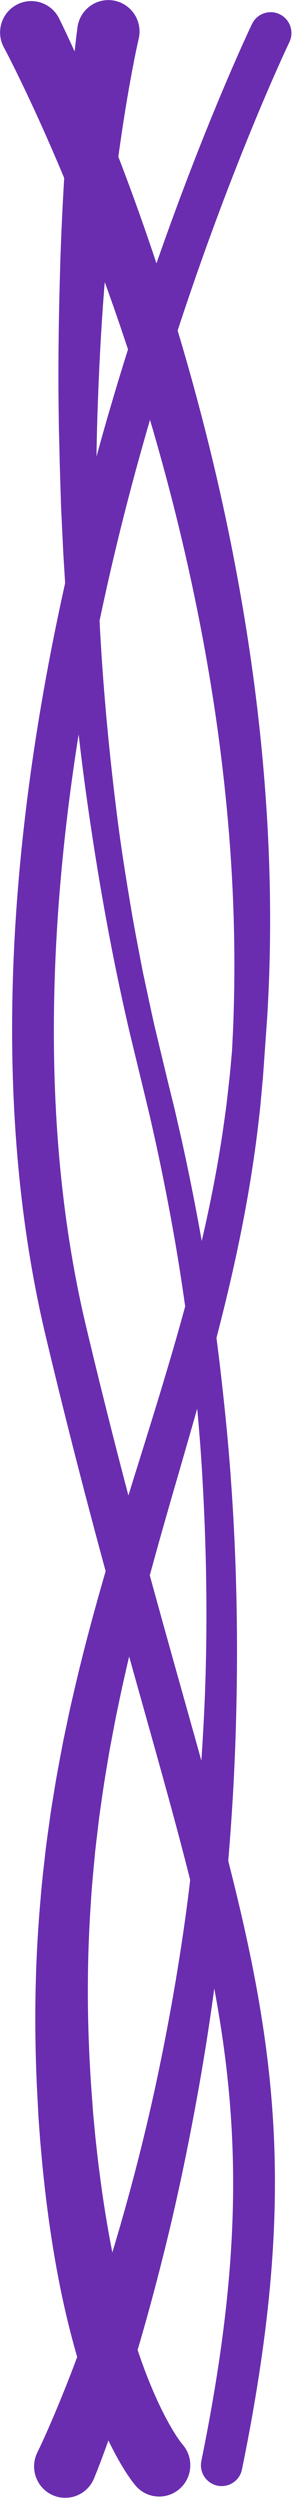 <svg 
 xmlns="http://www.w3.org/2000/svg"
 xmlns:xlink="http://www.w3.org/1999/xlink"
 width="133px" height="1133px">
<path fill-rule="evenodd"  fill="rgb(106, 45, 176)"
 d="M131.347,19.127 C131.037,19.771 106.190,71.719 80.634,149.806 C83.273,158.599 85.896,167.716 88.471,177.179 C95.531,203.122 102.236,231.495 107.799,261.806 C113.379,292.107 117.846,324.347 120.349,357.888 C122.895,391.416 123.435,426.253 121.257,461.509 C120.630,470.352 120.000,479.229 119.369,488.134 C118.969,492.511 118.568,496.895 118.167,501.283 C117.733,505.693 117.130,510.212 116.616,514.680 C114.343,532.500 111.227,550.182 107.470,567.728 C104.699,580.706 101.579,593.574 98.259,606.334 C98.830,610.703 99.373,615.073 99.890,619.441 C101.912,636.817 103.695,654.158 104.878,671.412 C107.350,705.913 108.033,739.990 107.310,772.942 C106.824,797.102 105.533,820.655 103.602,843.355 C126.734,934.032 133.962,1000.953 109.848,1119.131 C108.933,1123.614 105.009,1126.703 100.630,1126.703 C100.002,1126.703 99.365,1126.640 98.727,1126.509 C93.630,1125.456 90.347,1120.448 91.393,1115.322 C109.775,1025.233 109.304,965.639 97.261,901.188 C94.856,919.001 92.109,936.052 89.140,952.203 C84.392,978.203 79.225,1001.913 73.956,1022.779 C70.010,1038.503 66.129,1052.645 62.467,1064.995 C62.943,1066.423 63.420,1067.826 63.899,1069.185 C68.783,1083.100 73.756,1093.310 77.442,1099.668 C80.363,1104.750 82.435,1107.333 82.836,1107.811 C82.823,1107.796 82.816,1107.788 82.799,1107.769 C87.992,1113.629 87.479,1122.613 81.654,1127.836 C75.829,1133.059 66.897,1132.543 61.704,1126.684 C61.045,1125.951 57.517,1121.661 53.082,1113.554 C51.854,1111.331 50.551,1108.807 49.205,1106.010 C48.588,1107.748 48.006,1109.358 47.461,1110.839 C46.016,1114.788 44.850,1117.821 44.034,1119.889 C43.163,1122.042 42.713,1123.153 42.713,1123.153 C39.767,1130.429 31.516,1133.925 24.282,1130.962 C17.049,1127.999 13.573,1119.699 16.519,1112.423 C16.626,1112.159 16.740,1111.899 16.861,1111.644 L17.027,1111.300 C17.027,1111.300 17.452,1110.414 18.275,1108.698 C19.125,1106.884 20.386,1104.136 21.983,1100.496 C25.164,1093.212 29.755,1082.377 34.990,1068.288 C35.005,1068.247 35.020,1068.205 35.035,1068.165 C31.113,1054.728 27.498,1039.147 24.565,1021.715 C22.716,1010.772 21.121,999.106 19.817,986.800 C19.480,983.731 19.160,980.608 18.890,977.414 C18.612,974.243 18.285,970.965 18.076,967.829 C17.959,966.242 17.841,964.645 17.723,963.040 L17.544,960.625 L17.453,959.309 L17.388,958.068 C17.215,954.756 17.039,951.408 16.862,948.025 C15.514,920.965 15.636,891.502 18.420,860.556 C19.009,852.812 19.977,845.001 20.873,837.089 C21.364,833.139 21.961,829.179 22.506,825.190 C23.028,821.196 23.677,817.201 24.353,813.189 C25.601,805.145 27.179,797.081 28.722,788.933 C29.575,784.879 30.432,780.805 31.293,776.714 C32.145,772.620 33.151,768.551 34.079,764.442 C38.135,747.078 42.858,729.609 47.950,712.072 C39.371,680.485 30.258,645.521 20.708,605.362 C6.118,544.009 1.998,474.511 8.464,398.800 C12.135,355.815 19.209,310.754 29.560,264.266 C29.292,259.989 29.053,255.743 28.773,251.537 C28.418,244.212 28.068,236.998 27.724,229.904 C27.504,222.804 27.287,215.823 27.075,208.972 C26.994,202.118 26.698,195.391 26.663,188.799 C26.248,162.429 26.786,138.242 27.433,116.788 C27.880,103.681 28.483,91.614 29.137,80.681 C26.730,74.924 24.421,69.545 22.243,64.575 C16.091,50.578 10.939,39.759 7.351,32.477 C5.557,28.836 4.153,26.079 3.207,24.250 C2.277,22.478 1.797,21.564 1.797,21.564 L1.682,21.344 C-1.963,14.402 0.678,5.802 7.580,2.136 C14.482,-1.530 23.032,1.126 26.677,8.069 C26.729,8.168 26.808,8.326 26.858,8.425 C26.858,8.425 27.377,9.487 28.385,11.544 C29.353,13.555 30.756,16.514 32.525,20.375 C32.952,21.307 33.402,22.294 33.870,23.331 C34.233,20.149 34.523,17.605 34.726,15.817 C35.009,13.601 35.155,12.458 35.155,12.458 C36.152,4.662 43.242,-0.845 50.992,0.157 C58.743,1.159 64.218,8.291 63.222,16.087 C63.166,16.520 63.092,16.946 63.000,17.364 L62.962,17.532 C62.962,17.532 62.737,18.538 62.302,20.489 C61.872,22.481 61.236,25.467 60.492,29.410 C58.976,37.286 56.877,48.940 54.735,63.895 C54.394,66.186 54.055,68.583 53.716,71.028 C59.121,85.064 65.015,101.258 71.022,119.361 C93.870,53.735 114.111,11.446 114.393,10.861 C116.662,6.153 122.295,4.186 126.978,6.469 C131.659,8.751 133.615,14.418 131.347,19.127 ZM101.152,512.580 C101.733,508.284 102.393,504.067 102.912,499.715 C103.403,495.335 103.893,490.961 104.382,486.593 L104.962,480.213 C105.162,478.053 105.369,475.895 105.447,473.729 C105.627,469.399 105.908,465.085 106.002,460.768 C107.160,426.255 105.676,392.227 102.264,359.519 C98.895,326.800 93.639,295.395 87.347,265.912 C81.617,238.980 74.998,213.658 68.090,190.292 C65.950,197.610 63.833,205.081 61.754,212.702 C56.012,233.755 50.327,256.822 45.190,281.350 C46.578,308.640 49.105,337.167 52.740,366.460 C54.687,382.623 57.323,398.962 60.132,415.474 C61.585,423.721 63.210,431.988 64.798,440.306 C66.593,448.578 68.316,456.912 70.204,465.242 C72.204,473.570 74.212,481.931 76.226,490.318 C77.259,494.519 78.293,498.726 79.329,502.939 C80.307,507.204 81.285,511.473 82.265,515.747 C85.701,531.208 88.806,546.775 91.568,562.421 C95.422,545.894 98.683,529.223 101.152,512.580 ZM92.835,772.476 C94.250,739.994 93.907,706.350 92.015,672.250 C91.413,661.000 90.570,649.705 89.516,638.390 C86.455,649.214 83.336,659.959 80.250,670.621 C76.010,685.194 71.876,699.641 67.997,713.959 C73.300,733.359 78.393,751.495 83.245,768.772 C86.073,778.839 88.794,788.529 91.398,797.908 C91.972,789.519 92.455,781.040 92.835,772.476 ZM54.505,769.065 C53.684,773.083 52.782,777.069 52.038,781.061 C51.283,785.051 50.531,789.022 49.783,792.975 C48.451,800.903 47.079,808.745 46.034,816.542 C45.459,820.433 44.909,824.305 44.486,828.169 C44.040,832.031 43.539,835.863 43.144,839.682 C42.439,847.328 41.655,854.870 41.243,862.339 C39.169,892.184 39.633,920.509 41.462,946.550 C41.699,949.805 41.933,953.026 42.164,956.212 L42.251,957.405 L42.350,958.512 L42.578,960.923 C42.729,962.525 42.879,964.119 43.029,965.703 C43.309,968.915 43.675,971.891 44.001,974.907 C44.314,977.901 44.681,980.879 45.067,983.829 C46.559,995.610 48.309,1006.710 50.272,1017.042 C50.511,1018.304 50.754,1019.553 50.999,1020.792 C51.404,1019.455 51.810,1018.108 52.216,1016.746 C58.192,996.591 64.378,973.638 69.947,948.300 C75.476,922.958 80.600,895.278 84.598,865.775 C85.201,861.227 85.776,856.632 86.328,852.001 C80.329,828.096 73.158,802.561 65.115,773.924 C62.996,766.379 60.826,758.650 58.618,750.746 C57.170,756.878 55.795,762.985 54.505,769.065 ZM39.031,600.954 C45.667,628.859 52.094,654.240 58.281,677.751 C59.581,673.549 60.892,669.345 62.209,665.138 C69.747,640.960 77.373,616.627 84.057,592.057 C82.986,584.485 81.836,576.920 80.604,569.368 C77.753,552.256 74.471,535.200 70.808,518.328 C69.867,514.124 68.926,509.924 67.987,505.730 C66.972,501.515 65.959,497.306 64.947,493.103 C62.905,484.672 60.869,476.266 58.842,467.893 C50.984,434.237 44.995,400.735 40.287,368.167 C38.544,356.258 37.026,344.468 35.692,332.829 C22.307,417.051 17.994,512.493 39.031,600.954 ZM47.550,127.865 C46.016,146.405 44.910,166.867 44.202,188.936 C44.013,194.815 43.881,200.812 43.799,206.909 C48.433,189.960 53.252,173.718 58.098,158.339 C54.573,147.647 51.036,137.465 47.550,127.865 ZM82.836,1107.811 C82.930,1107.918 82.927,1107.920 82.836,1107.811 Z"/>
</svg>